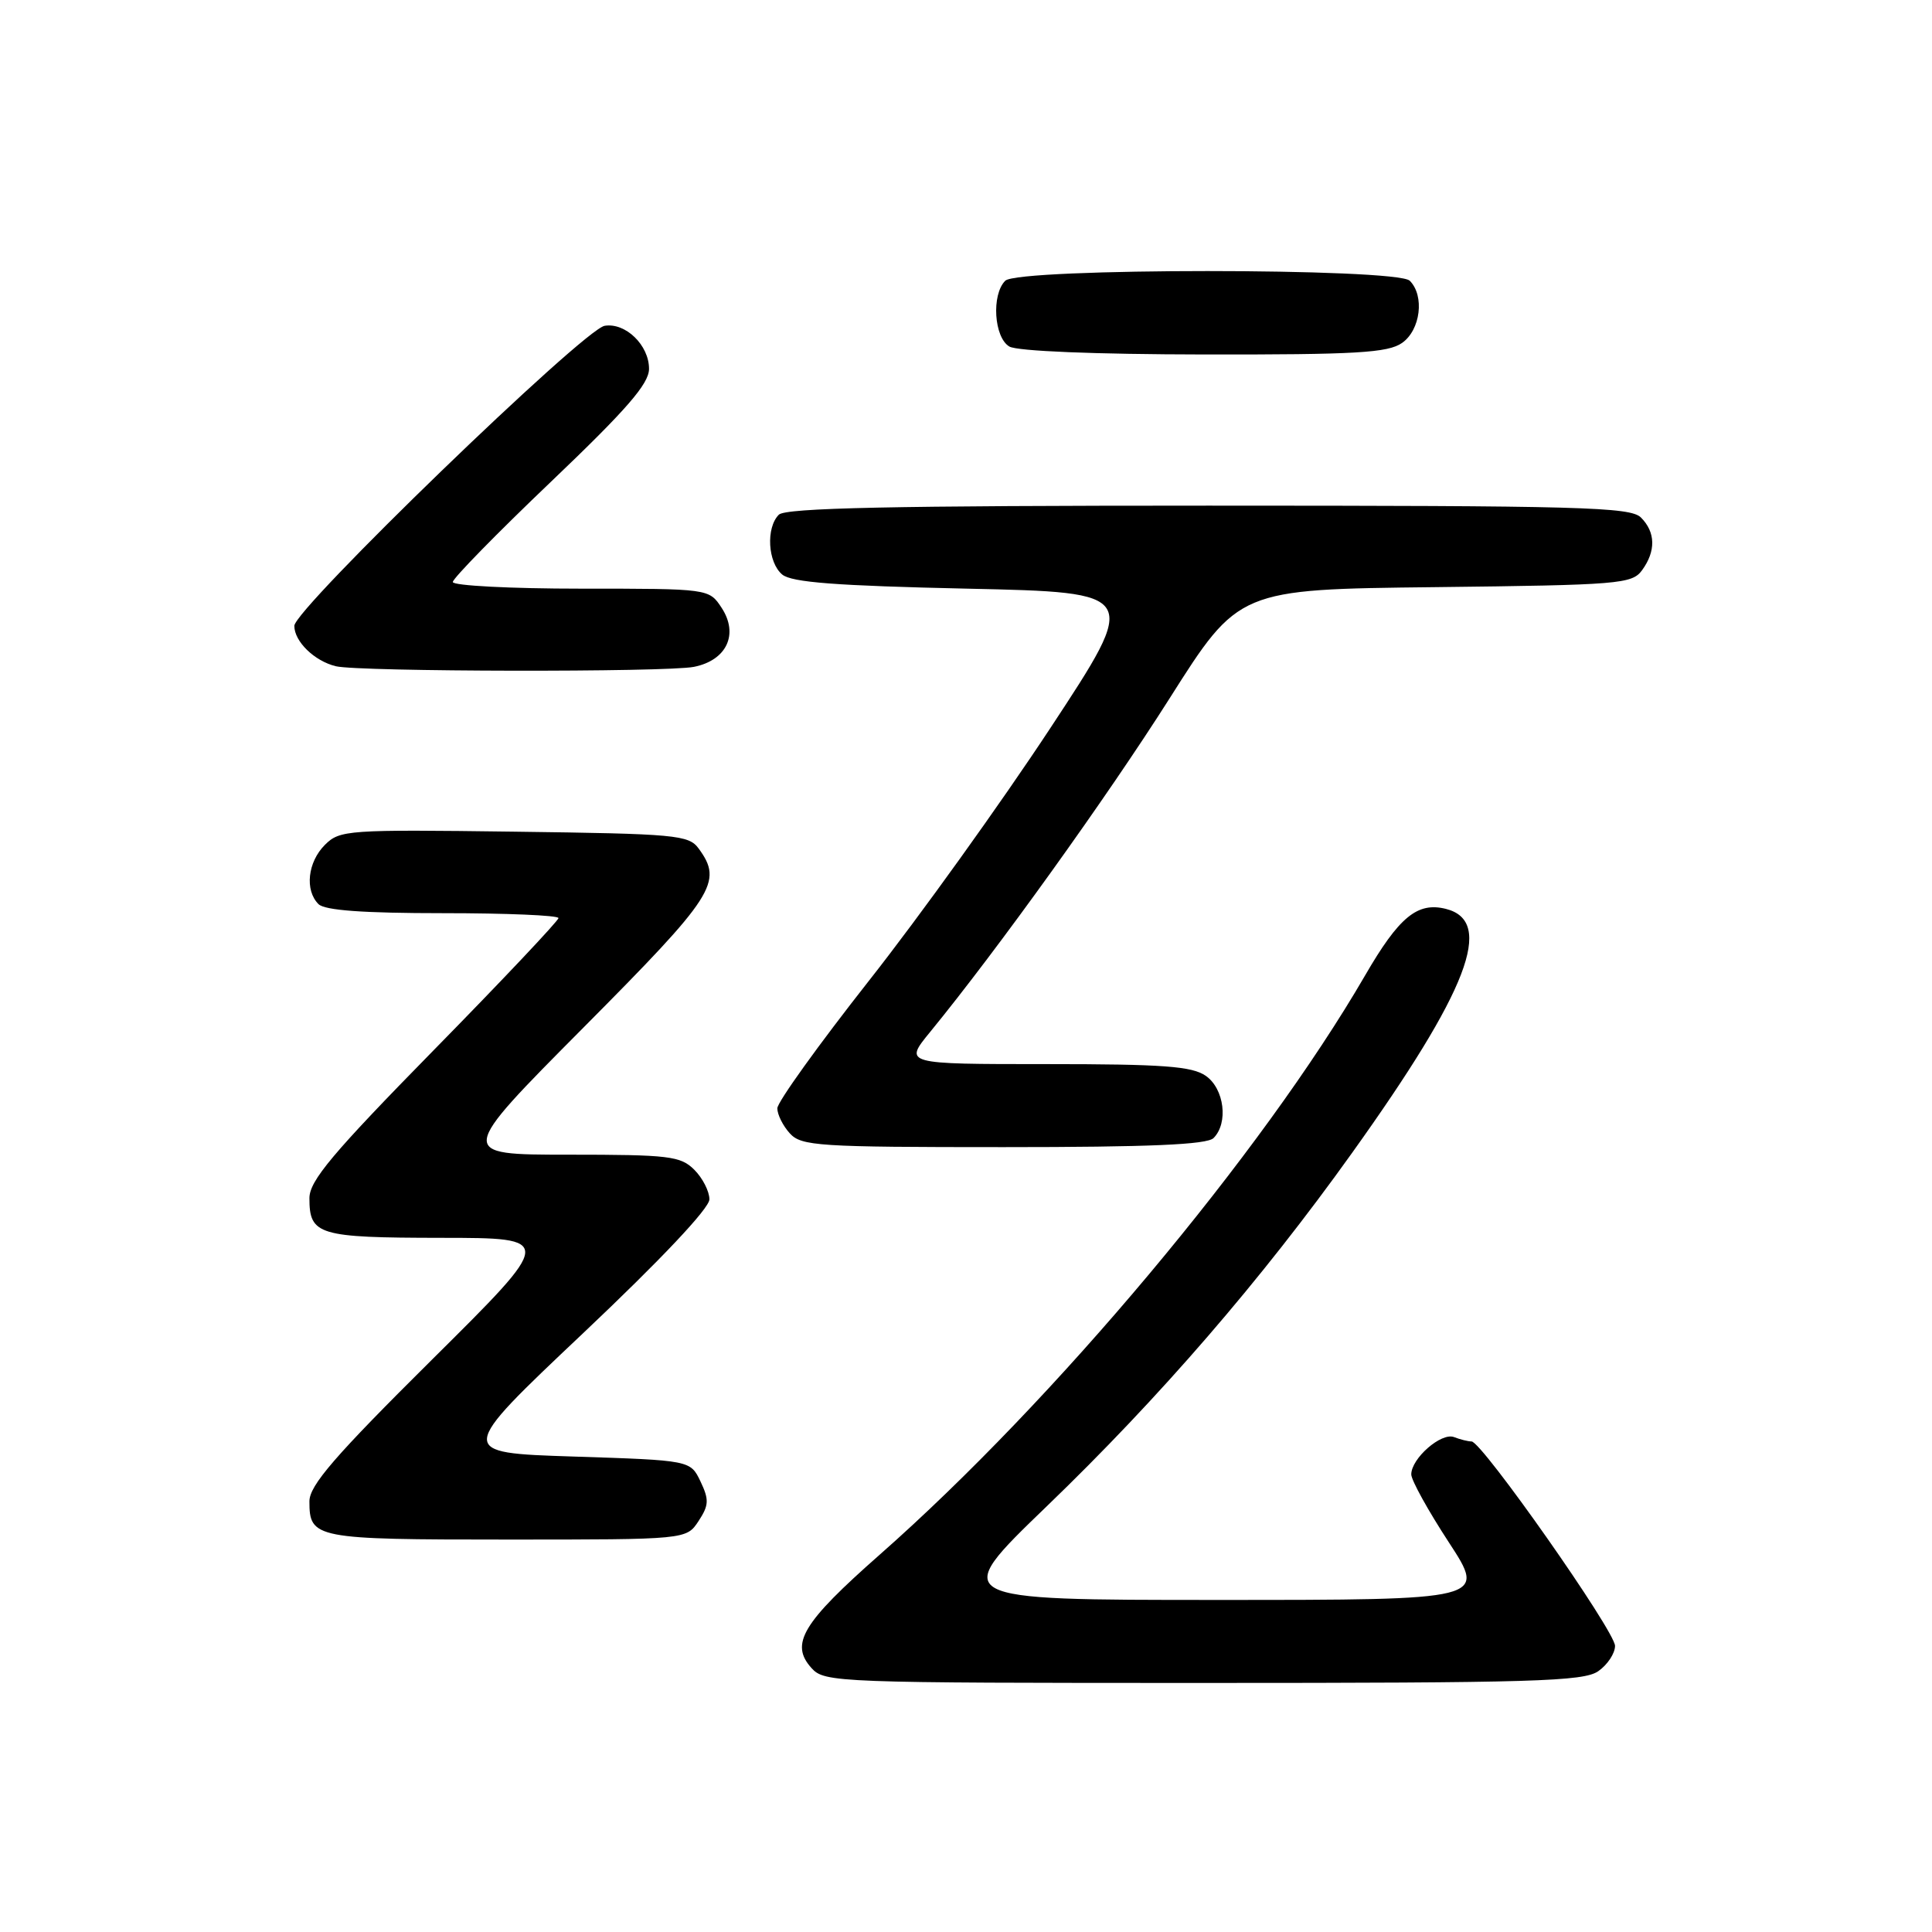 <?xml version="1.0" encoding="UTF-8" standalone="no"?>
<!DOCTYPE svg PUBLIC "-//W3C//DTD SVG 1.1//EN" "http://www.w3.org/Graphics/SVG/1.1/DTD/svg11.dtd" >
<svg xmlns="http://www.w3.org/2000/svg" xmlns:xlink="http://www.w3.org/1999/xlink" version="1.1" viewBox="0 0 256 256">
 <g >
 <path fill="currentColor"
d=" M 211.78 221.44 C 213.00 220.59 214.00 219.08 214.00 218.09 C 214.00 216.14 196.35 191.00 194.99 191.00 C 194.53 191.00 193.49 190.74 192.66 190.42 C 190.97 189.78 187.00 193.25 187.00 195.37 C 187.00 196.13 189.24 200.18 191.98 204.37 C 196.96 212.00 196.96 212.00 161.39 212.00 C 125.83 212.00 125.83 212.00 138.66 199.63 C 153.71 185.13 167.09 169.64 179.16 152.76 C 194.58 131.20 198.08 122.06 191.58 120.43 C 187.81 119.49 185.38 121.49 180.87 129.27 C 167.23 152.78 139.69 185.64 116.57 206.00 C 106.31 215.04 104.63 217.83 107.54 221.04 C 109.25 222.94 110.92 223.00 159.43 223.00 C 203.18 223.00 209.84 222.80 211.78 221.44 Z  M 92.56 201.55 C 93.94 199.45 93.97 198.72 92.82 196.30 C 91.48 193.50 91.48 193.50 75.99 193.00 C 60.50 192.50 60.50 192.50 77.25 176.67 C 87.60 166.89 94.00 160.10 94.00 158.92 C 94.00 157.86 93.10 156.10 92.00 155.00 C 90.18 153.18 88.67 153.00 75.29 153.00 C 60.58 153.00 60.58 153.00 77.29 136.18 C 94.70 118.66 95.84 116.90 92.58 112.44 C 91.26 110.63 89.59 110.48 68.13 110.20 C 46.03 109.91 45.02 109.98 43.05 111.95 C 40.77 114.23 40.36 117.96 42.20 119.80 C 43.03 120.63 48.13 121.00 58.70 121.00 C 67.11 121.00 74.00 121.29 74.00 121.65 C 74.00 122.00 66.58 129.87 57.50 139.12 C 44.02 152.86 41.00 156.46 41.00 158.77 C 41.00 163.65 42.17 164.00 58.45 164.02 C 73.50 164.03 73.50 164.03 57.25 180.15 C 44.35 192.95 41.00 196.82 41.00 198.94 C 41.00 203.86 41.70 204.00 67.18 204.00 C 90.95 204.00 90.95 204.00 92.56 201.55 Z  M 160.80 150.80 C 162.79 148.81 162.23 144.27 159.78 142.56 C 157.96 141.28 154.14 141.00 138.66 141.00 C 119.76 141.00 119.76 141.00 123.24 136.75 C 132.22 125.77 146.66 105.65 154.97 92.55 C 164.13 78.09 164.13 78.09 190.15 77.80 C 214.56 77.52 216.25 77.38 217.58 75.56 C 219.43 73.02 219.38 70.52 217.43 68.57 C 216.04 67.18 209.46 67.00 160.13 67.00 C 118.12 67.00 104.10 67.30 103.20 68.20 C 101.47 69.93 101.73 74.53 103.65 76.13 C 104.90 77.17 110.84 77.62 128.16 78.00 C 151.01 78.50 151.01 78.50 139.16 96.50 C 132.64 106.40 121.84 121.45 115.15 129.94 C 108.47 138.43 103.00 146.04 103.00 146.86 C 103.00 147.68 103.74 149.17 104.65 150.17 C 106.18 151.86 108.41 152.00 132.95 152.00 C 152.35 152.00 159.93 151.67 160.80 150.80 Z  M 91.96 88.36 C 96.29 87.49 97.91 84.04 95.62 80.54 C 93.95 78.00 93.95 78.00 76.98 78.00 C 67.64 78.00 60.00 77.60 60.00 77.12 C 60.00 76.64 65.85 70.66 73.00 63.84 C 83.06 54.24 86.00 50.85 86.00 48.87 C 86.00 45.74 82.89 42.72 80.12 43.17 C 77.35 43.62 39.00 80.70 39.00 82.93 C 39.00 85.00 41.66 87.59 44.50 88.28 C 47.55 89.02 88.30 89.09 91.96 88.36 Z  M 185.78 45.44 C 188.23 43.73 188.79 39.19 186.80 37.20 C 185.09 35.49 134.91 35.49 133.20 37.20 C 131.35 39.05 131.71 44.73 133.75 45.92 C 134.80 46.53 145.08 46.95 159.53 46.97 C 179.69 47.00 183.91 46.75 185.78 45.44 Z "/>
</g>
</svg>